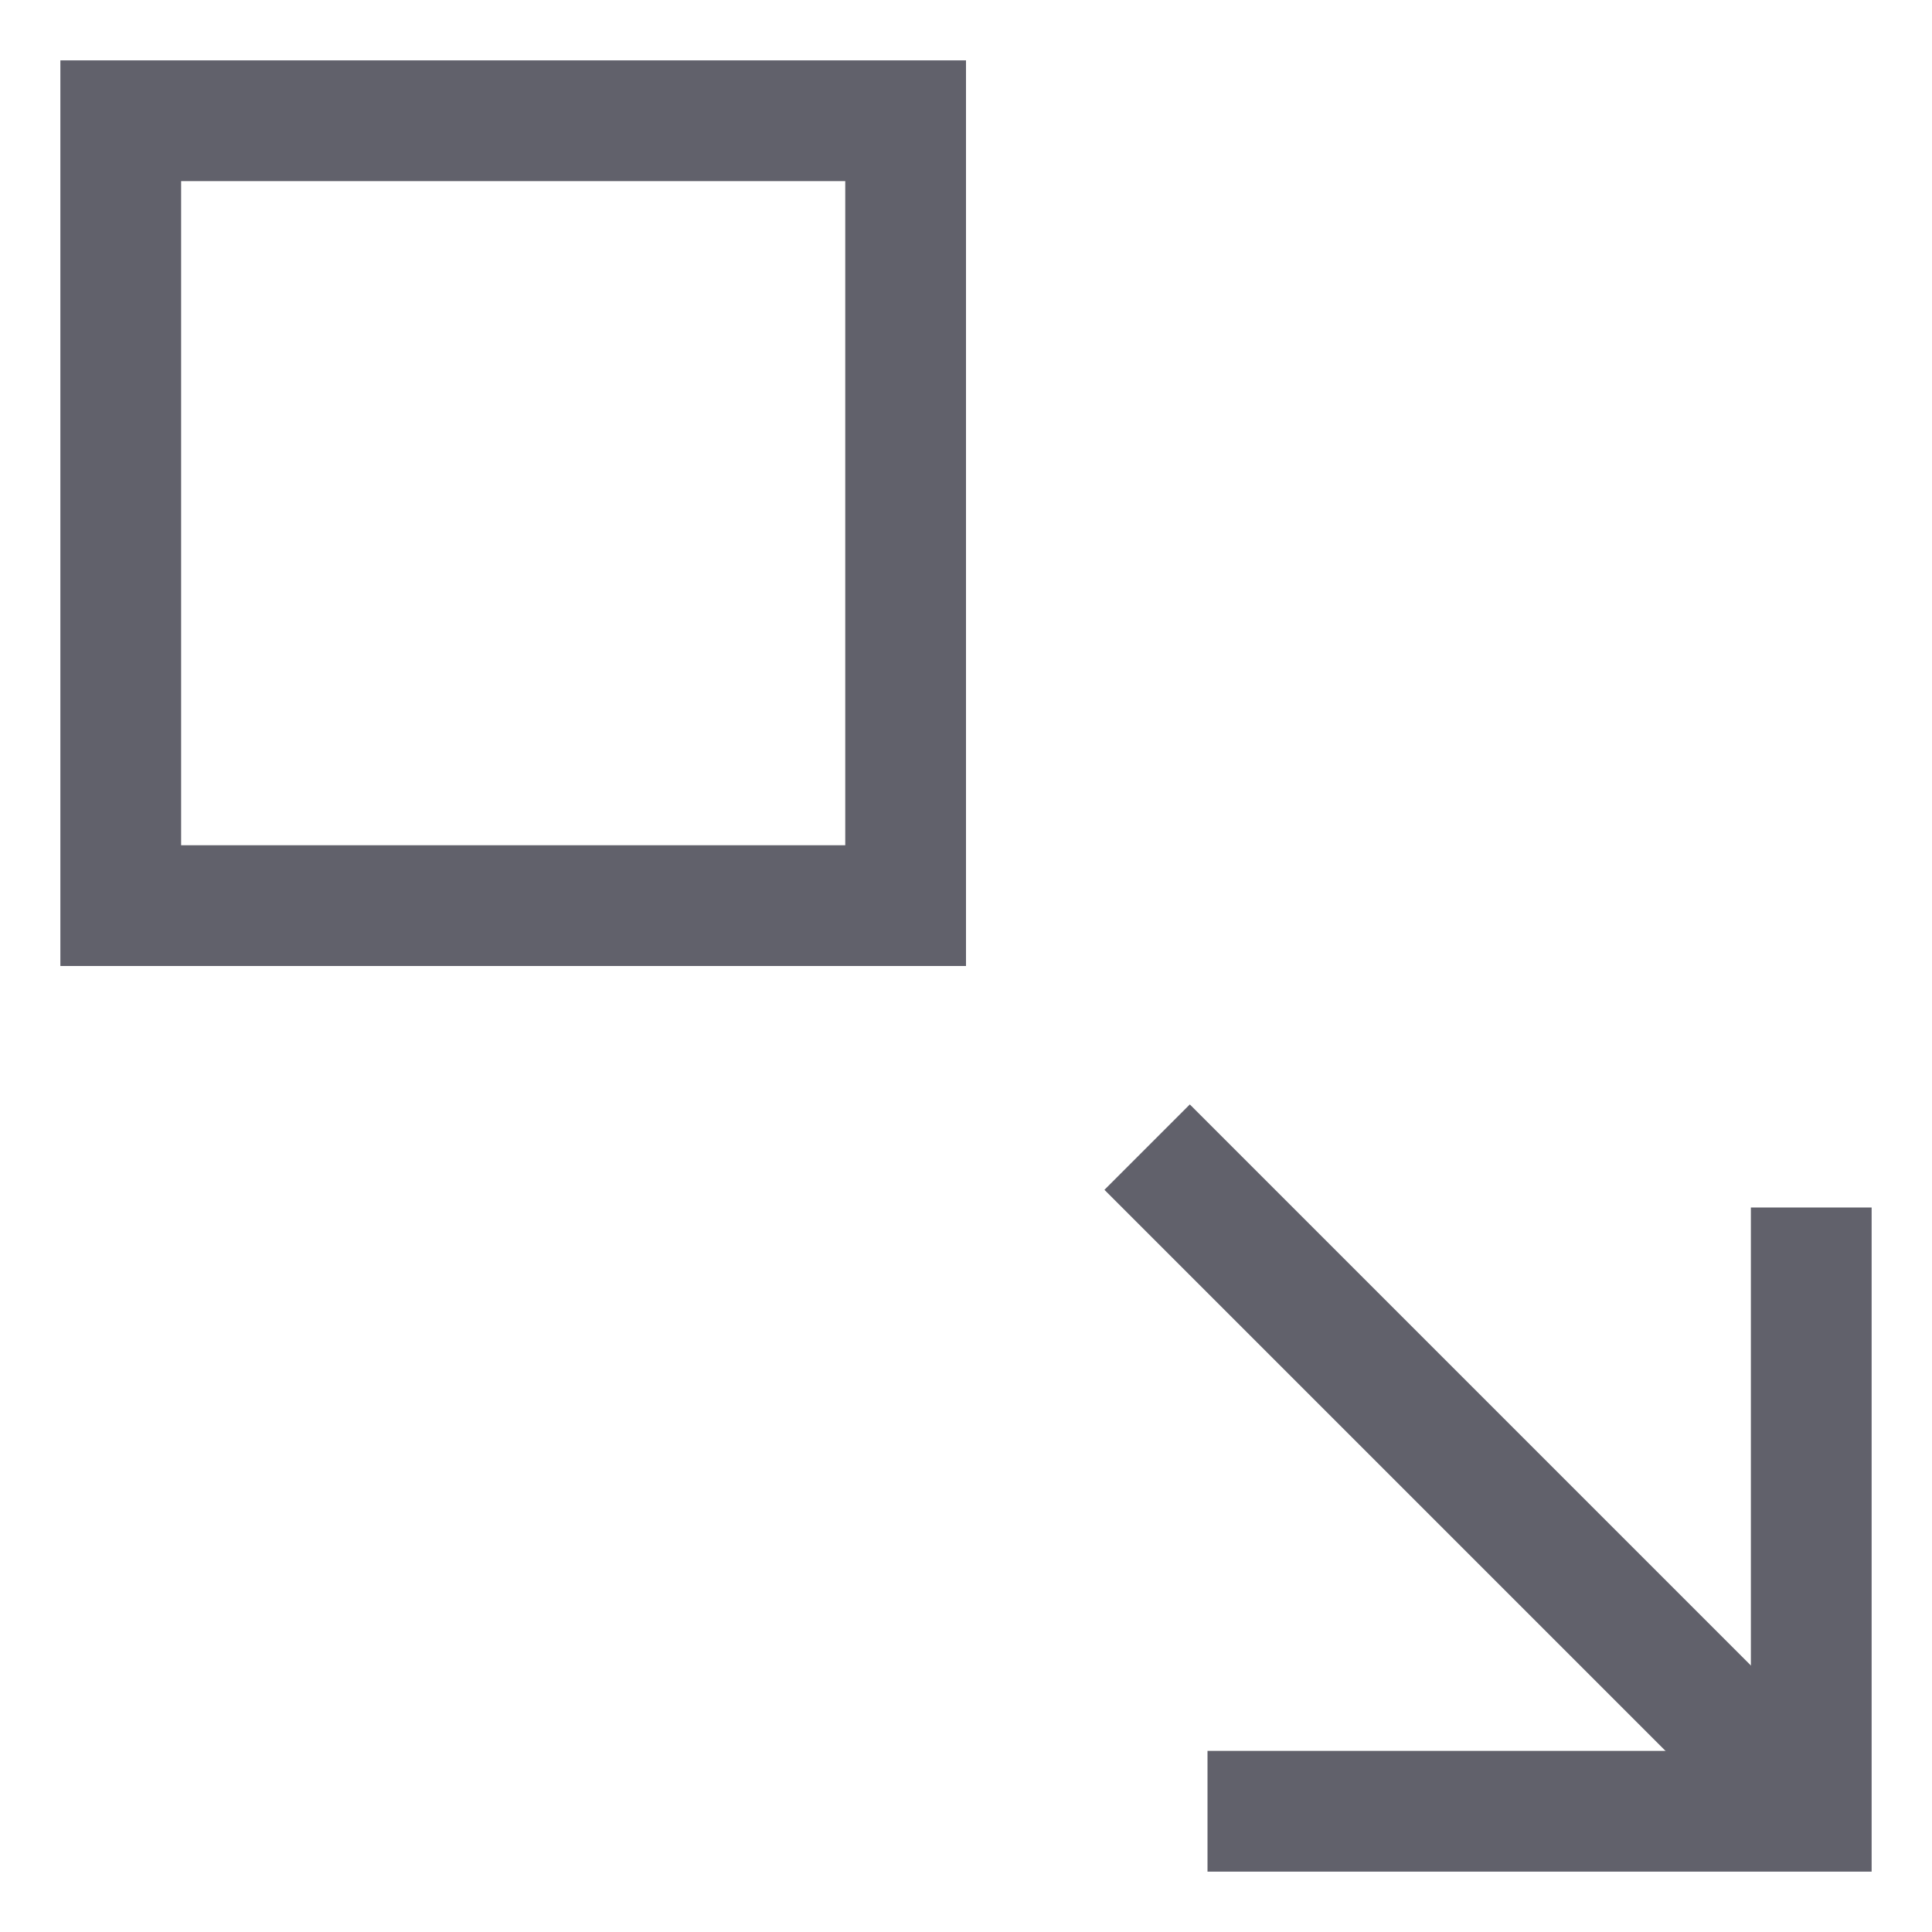 <svg xmlns="http://www.w3.org/2000/svg" height="24" width="24" viewBox="0 0 32 32"><line data-cap="butt" data-color="color-2" x1="19" y1="19" x2="30" y2="30" fill="none" stroke="#61616b" stroke-width="2"></line><polyline data-color="color-2" points="20 30 30 30 30 20" fill="none" stroke="#61616b" stroke-width="2"></polyline><rect x="2" y="2" width="13" height="13" fill="none" stroke="#61616b" stroke-width="2"></rect></svg>